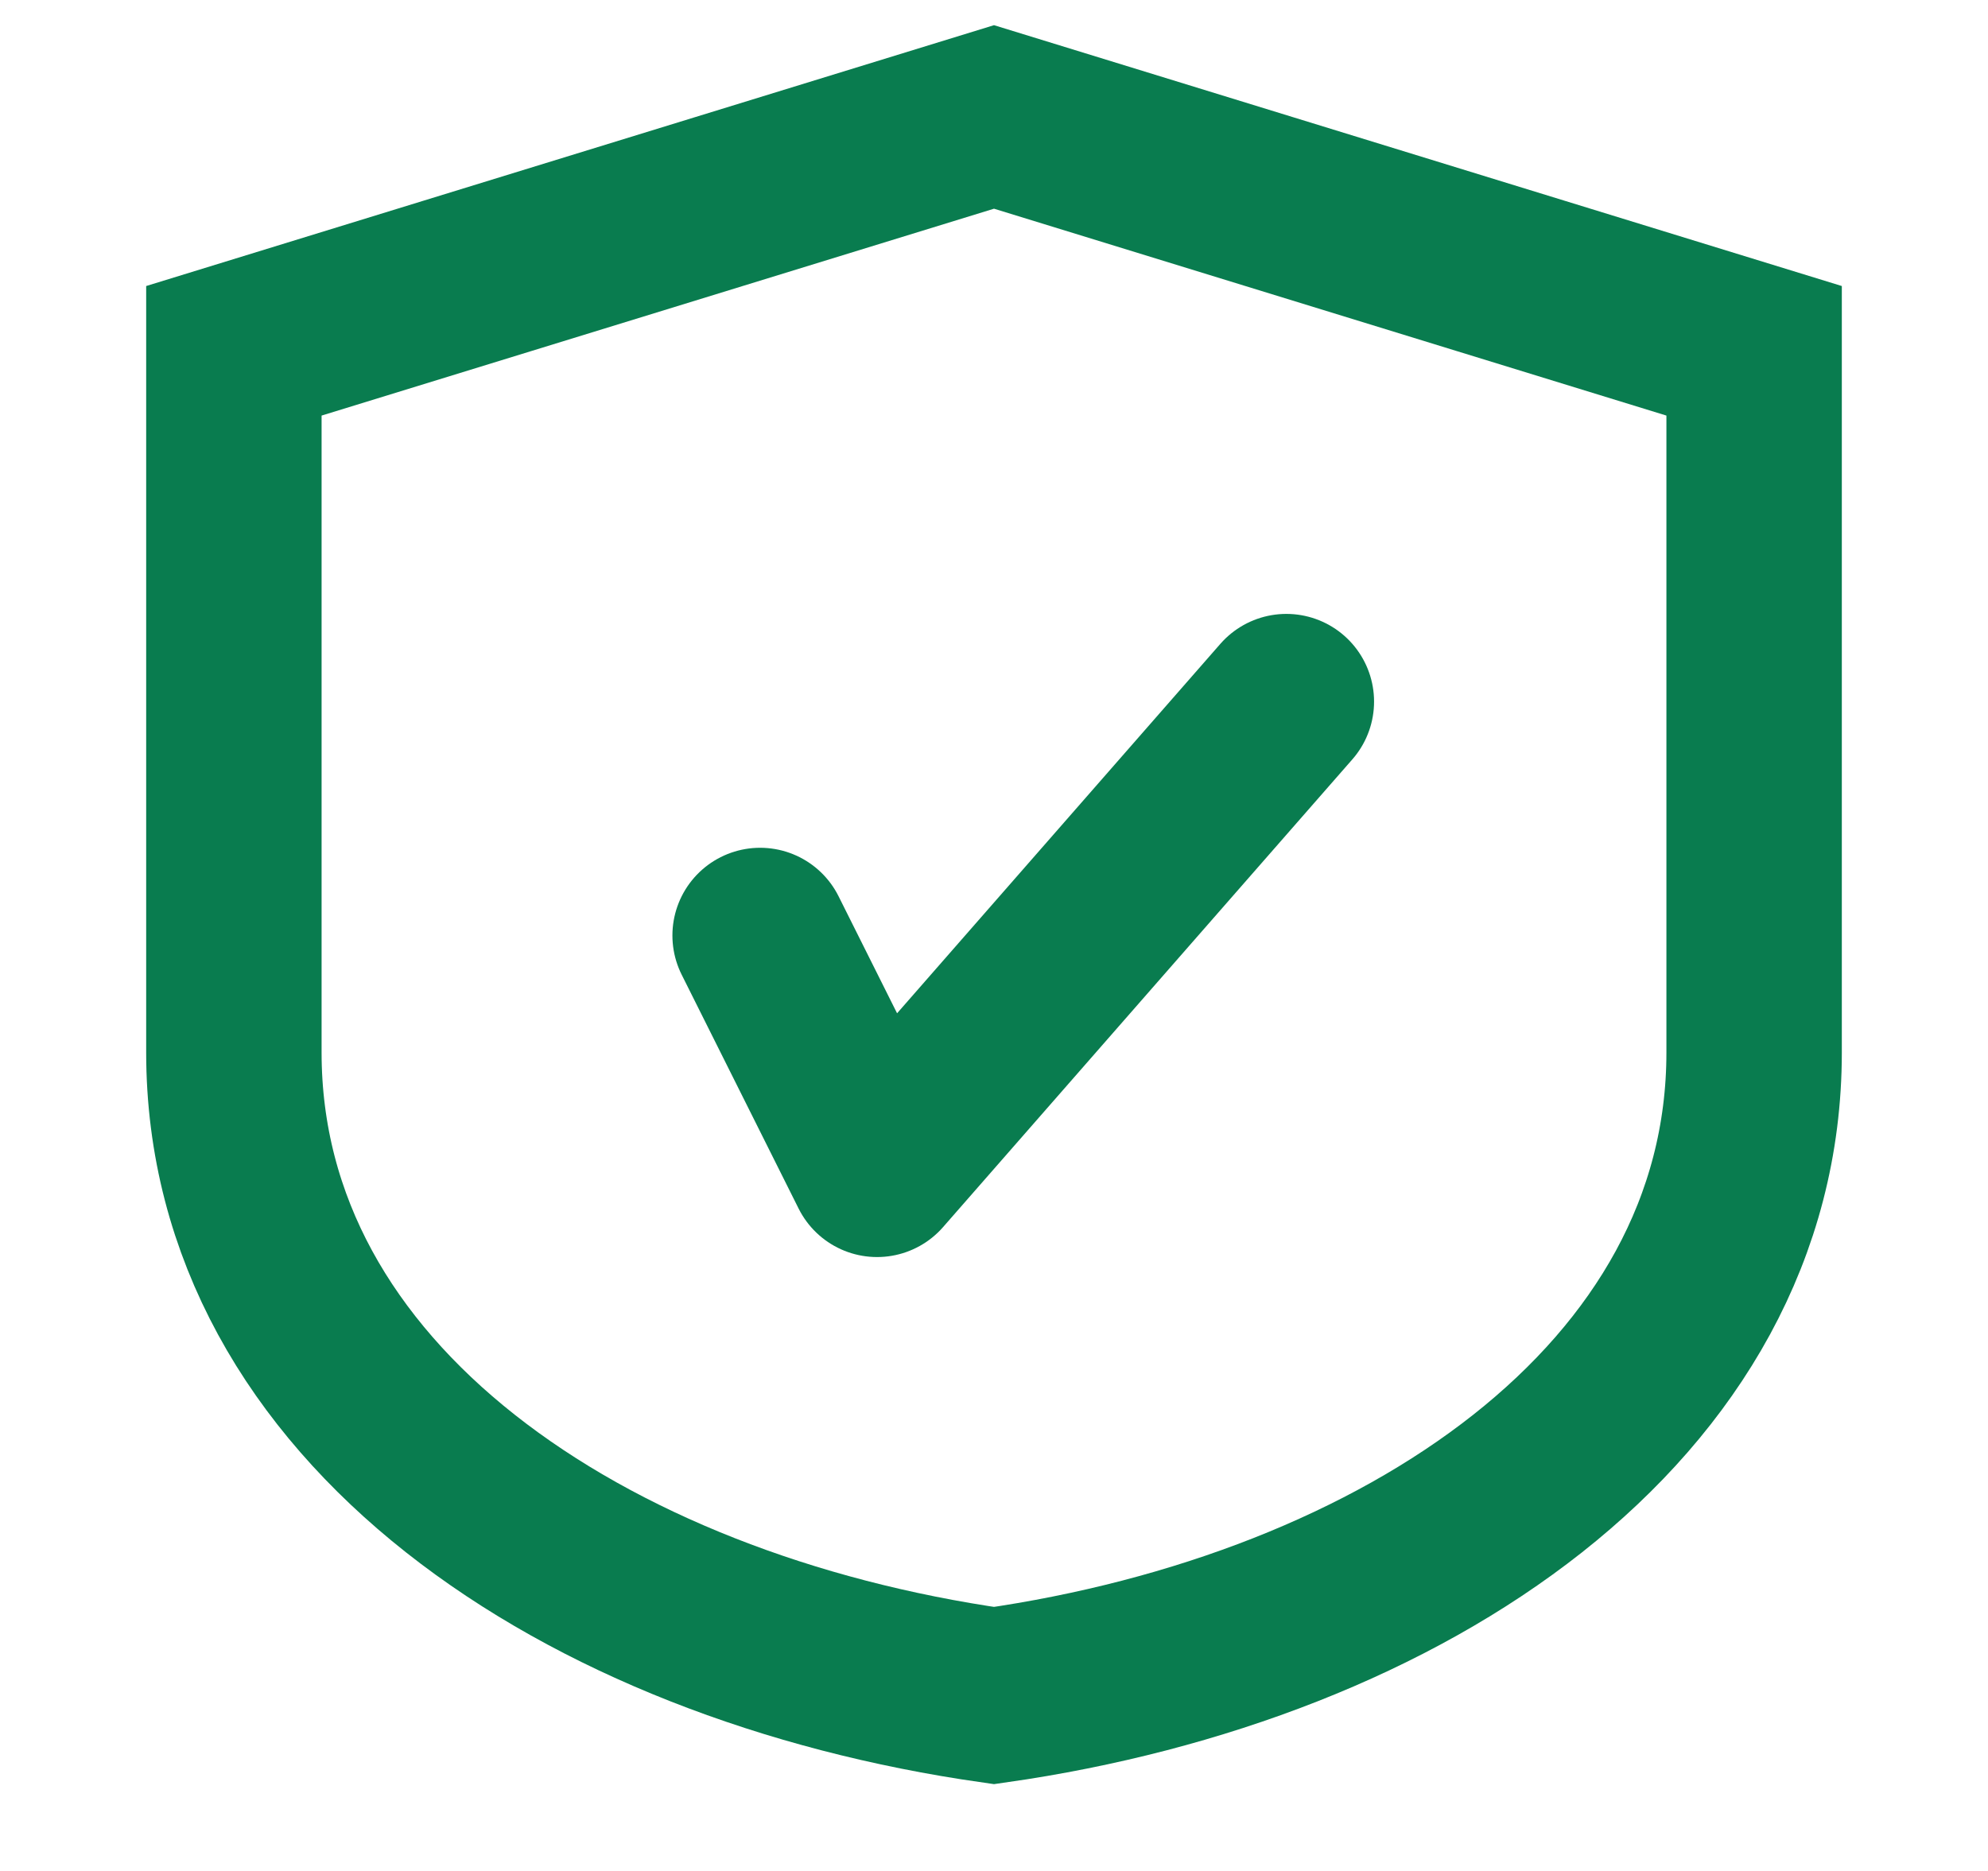 <svg width="17" height="16" fill="none" xmlns="http://www.w3.org/2000/svg">
<path d="M8.5 1L2 3V9C2 12 5 14 8.5 14.5C12 14 15 12 15 9V3L8.5 1Z"  stroke="#097C4F" stroke-width="1.5"/>
  <path d="M6.5 8L7.5 10L11 6" stroke="#097C4F" stroke-width="1.5" stroke-linecap="round" stroke-linejoin="round"/>
</svg>
